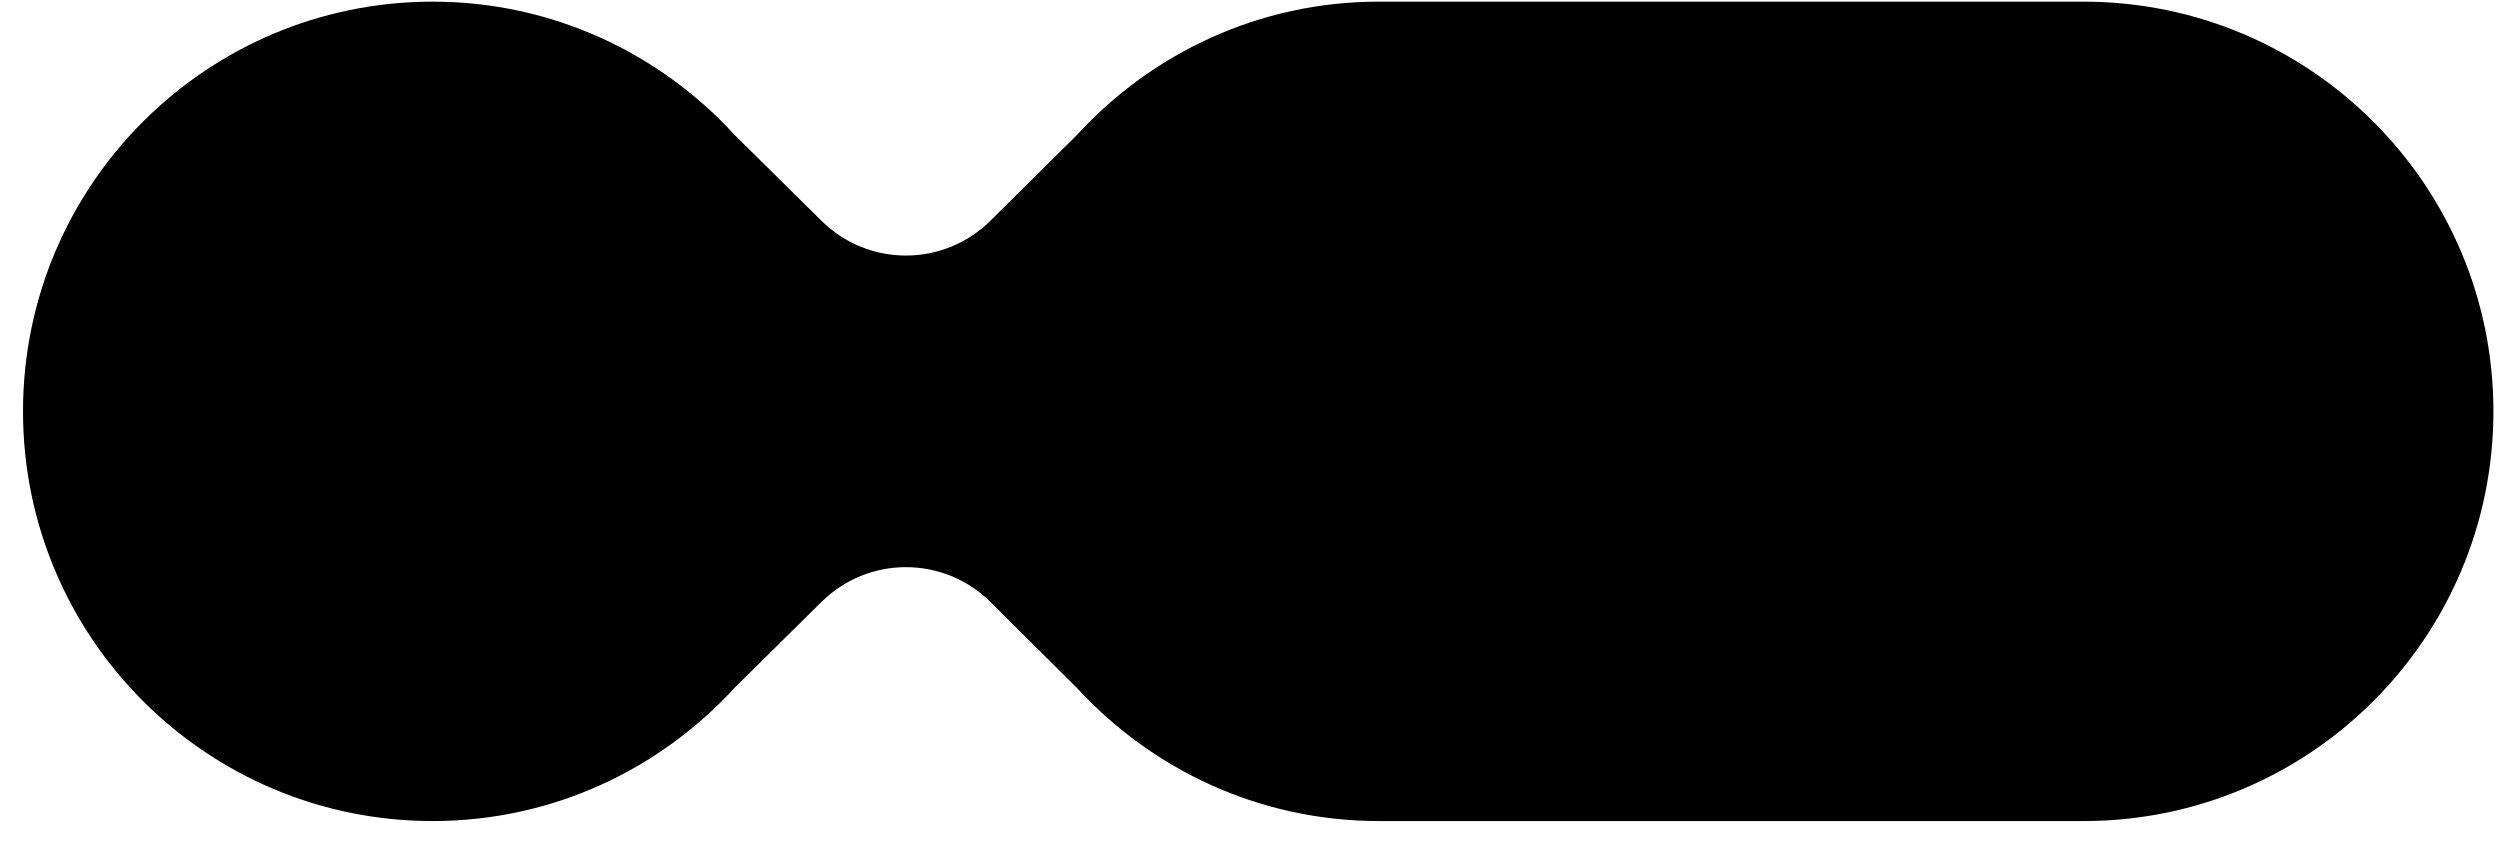 <svg width="98" height="33" viewBox="0 0 98 33" fill="none" xmlns="http://www.w3.org/2000/svg">
<path d="M81.672 0.065H54.042C49.362 0.065 45.152 2.085 42.222 5.285L38.832 8.645C36.992 10.475 34.032 10.475 32.192 8.645L28.802 5.295C25.862 2.085 21.652 0.065 16.962 0.065C8.092 0.065 0.902 7.255 0.902 16.125C0.902 24.995 8.092 32.185 16.962 32.185C21.652 32.185 25.862 30.165 28.802 26.955L32.192 23.605C34.032 21.775 36.992 21.775 38.832 23.605L42.222 26.975C45.162 30.165 49.362 32.185 54.052 32.185H81.682C90.552 32.185 97.742 24.995 97.742 16.125C97.742 7.255 90.542 0.065 81.672 0.065Z" fill="url(#paint0_linear_1803_9477)" style=""/>
<path d="M15.009 14.267L15.008 14.267L15.011 14.264C15.041 14.21 15.038 14.141 15.001 14.084C15.001 14.084 15.001 14.084 15.001 14.084L13.099 11.216L13.099 11.216L13.098 11.216C13.04 11.122 13.032 11.006 13.086 10.91C13.139 10.808 13.24 10.753 13.347 10.753H14.087C14.182 10.753 14.275 10.802 14.334 10.889L14.335 10.889L16.555 14.25L16.555 14.25C16.604 14.323 16.68 14.363 16.769 14.363H17.048C17.134 14.363 17.212 14.319 17.261 14.249L19.47 10.884C19.524 10.794 19.625 10.748 19.718 10.748H20.458C20.565 10.748 20.672 10.808 20.72 10.912C20.773 11.014 20.759 11.128 20.707 11.215L20.707 11.215L20.706 11.216L18.804 14.09L18.804 14.09L18.803 14.091C18.767 14.141 18.763 14.21 18.794 14.264L18.795 14.265C18.827 14.326 18.881 14.357 18.944 14.357H21.853C22.021 14.357 22.148 14.494 22.148 14.657V15.282C22.148 15.452 22.014 15.582 21.853 15.582H11.952C11.784 15.582 11.657 15.444 11.657 15.282V14.657C11.657 14.5 11.771 14.378 11.917 14.358L11.917 14.357H11.923H11.923H11.924H11.924H11.924H11.924H11.924H11.924H11.924H11.924H11.924H11.924H11.924H11.924H11.924H11.924H11.924H11.925H11.925H11.925H11.925H11.925H11.925H11.925H11.925H11.925H11.925H11.925H11.925H11.925H11.925H11.925H11.925H11.925H11.926H11.926H11.926H11.926H11.926H11.926H11.926H11.926H11.926H11.926H11.926H11.926H11.926H11.927H11.927H11.927H11.927H11.927H11.927H11.927H11.927H11.927H11.927H11.927H11.927H11.927H11.927H11.927H11.928H11.928H11.928H11.928H11.928H11.928H11.928H11.928H11.928H11.928H11.928H11.928H11.928H11.928H11.928H11.928H11.928H11.929H11.929H11.929H11.929H11.929H11.929H11.929H11.929H11.929H11.929H11.929H11.929H11.929H11.93H11.93H11.93H11.93H11.93H11.93H11.93H11.93H11.93H11.93H11.93H11.93H11.93H11.93H11.93H11.931H11.931H11.931H11.931H11.931H11.931H11.931H11.931H11.931H11.931H11.931H11.931H11.931H11.931H11.931H11.931H11.931H11.932H11.932H11.932H11.932H11.932H11.932H11.932H11.932H11.932H11.932H11.932H11.932H11.932H11.932H11.932H11.933H11.933H11.933H11.933H11.933H11.933H11.933H11.933H11.933H11.933H11.933H11.933H11.933H11.934H11.934H11.934H11.934H11.934H11.934H11.934H11.934H11.934H11.934H11.934H11.934H11.934H11.934H11.934H11.934H11.934H11.935H11.935H11.935H11.935H11.935H11.935H11.935H11.935H11.935H11.935H11.935H11.935H11.935H11.935H11.935H11.936H11.936H11.936H11.936H11.936H11.936H11.936H11.936H11.936H11.936H11.936H11.936H11.936H11.937H11.937H11.937H11.937H11.937H11.937H11.937H11.937H11.937H11.937H11.937H11.937H11.937H11.937H11.937H11.938H11.938H11.938H11.938H11.938H11.938H11.938H11.938H11.938H11.938H11.938H11.938H11.938H11.938H11.938H11.938H11.939H11.939H11.939H11.939H11.939H11.939H11.939H11.939H11.939H11.939H11.939H11.939H11.939H11.939H11.94H11.94H11.94H11.94H11.94H11.94H11.94H11.94H11.94H11.94H11.94H11.94H11.94H11.94H11.94H11.941H11.941H11.941H11.941H11.941H11.941H11.941H11.941H11.941H11.941H11.941H11.941H11.941H11.941H11.941H11.941H11.942H11.942H11.942H11.942H11.942H11.942H11.942H11.942H11.942H11.942H11.942H11.942H11.942H11.942H11.943H11.943H11.943H11.943H11.943H11.943H11.943H11.943H11.943H11.943H11.943H11.943H11.943H11.943H11.943H11.944H11.944H11.944H11.944H11.944H11.944H11.944H11.944H11.944H11.944H11.944H11.944H11.944H11.944H11.944H11.944H11.945H11.945H11.945H11.945H11.945H11.945H11.945H11.945H11.945H11.945H11.945H11.945H11.945H11.945H11.945H11.946H11.946H11.946H11.946H11.946H11.946H11.946H11.946H11.946H11.946H11.946H11.946H11.946H11.946H11.947H11.947H11.947H11.947H11.947H11.947H11.947H11.947H11.947H11.947H11.947H11.947H11.947H11.947H11.947H11.947H11.948H11.948H11.948H11.948H11.948H11.948H11.948H11.948H11.948H11.948H11.948H11.948H11.948H11.948H11.948H11.949H11.949H11.949H11.949H11.949H11.949H11.949H11.949H11.949H11.949H11.949H11.949H11.949H11.949H11.95H11.95H11.95H11.95H11.95H11.95H11.95H11.95H11.95H11.95H11.95H11.95H11.95H11.95H11.95H11.95H11.951H11.951H11.951H11.951H11.951H11.951H11.951H11.951H11.951H11.951H11.951H11.951H11.951H11.951H11.951H11.952H11.952H11.952H11.952H11.952H11.952H11.952H11.952H11.952H11.952H11.952H11.952H11.952H11.952H11.953H11.953H11.953H11.953H11.953H11.953H11.953H11.953H11.953H11.953H11.953H11.953H11.953H11.953H11.953H11.954H11.954H11.954H11.954H11.954H11.954H11.954H11.954H11.954H11.954H11.954H11.954H11.954H11.954H11.954H11.954H11.955H11.955H11.955H11.955H11.955H11.955H11.955H11.955H11.955H11.955H11.955H11.955H11.955H11.955H11.956H11.956H11.956H11.956H11.956H11.956H11.956H11.956H11.956H11.956H11.956H11.956H11.956H11.956H11.956H11.957H11.957H11.957H11.957H11.957H11.957H11.957H11.957H11.957H11.957H11.957H11.957H11.957H11.957H11.957H11.957H14.861C14.926 14.357 14.983 14.325 15.009 14.267ZM19.475 21.361L17.298 18.066L17.294 18.075L17.25 18.014C17.201 17.943 17.123 17.899 17.036 17.899H16.757C16.669 17.899 16.592 17.939 16.544 18.012L16.544 18.013L14.323 21.373L14.286 21.349L14.323 21.373L14.323 21.373C14.27 21.455 14.181 21.503 14.081 21.503H13.341C13.233 21.503 13.133 21.441 13.08 21.34C13.026 21.238 13.04 21.122 13.092 21.036L13.092 21.036L13.093 21.034L14.995 18.161L14.995 18.16L14.996 18.159C15.031 18.11 15.037 18.047 15.004 17.986L15.004 17.986L15.003 17.983C14.977 17.925 14.925 17.893 14.855 17.893H11.952C11.784 17.893 11.657 17.756 11.657 17.594V16.968C11.657 16.799 11.79 16.669 11.952 16.669H11.952H11.952H11.952H11.952H11.952H11.952H11.952H11.952H11.952H11.952H11.952H11.952H11.952H11.952H11.952H11.952H11.952H11.952H11.953H11.953H11.953H11.953H11.953H11.953H11.953H11.953H11.953H11.953H11.953H11.953H11.953H11.953H11.953H11.953H11.953H11.953H11.953H11.953H11.953H11.953H11.953H11.953H11.954H11.954H11.954H11.954H11.954H11.954H11.954H11.954H11.954H11.954H11.954H11.954H11.954H11.954H11.954H11.954H11.954H11.954H11.954H11.954H11.954H11.954H11.954H11.954H11.955H11.955H11.955H11.955H11.955H11.955H11.955H11.955H11.955H11.955H11.955H11.955H11.955H11.955H11.955H11.955H11.955H11.955H11.956H11.956H11.956H11.956H11.956H11.956H11.956H11.956H11.956H11.956H11.956H11.956H11.956H11.956H11.956H11.956H11.956H11.956H11.956H11.956H11.957H11.957H11.957H11.957H11.957H11.957H11.957H11.957H11.957H11.957H11.957H11.957H11.957H11.957H11.957H11.957H11.957H11.957H11.957H11.957H11.958H11.958H11.958H11.958H11.958H11.958H11.958H11.958H11.958H11.958H11.958H11.958H11.958H11.958H11.958H11.958H11.959H11.959H11.959H11.959H11.959H11.959H11.959H11.959H11.959H11.959H11.959H11.959H11.959H11.959H11.959H11.959H11.959H11.96H11.96H11.96H11.96H11.96H11.96H11.96H11.96H11.96H11.96H11.96H11.96H11.96H11.96H11.96H11.96H11.96H11.96H11.961H11.961H11.961H11.961H11.961H11.961H11.961H11.961H11.961H11.961H11.961H11.961H11.961H11.961H11.961H11.961H11.961H11.962H11.962H11.962H11.962H11.962H11.962H11.962H11.962H11.962H11.962H11.962H11.962H11.962H11.962H11.962H11.963H11.963H11.963H11.963H11.963H11.963H11.963H11.963H11.963H11.963H11.963H11.963H11.963H11.963H11.963H11.963H11.963H11.963H11.964H11.964H11.964H11.964H11.964H11.964H11.964H11.964H11.964H11.964H11.964H11.964H11.964H11.964H11.964H11.964H11.964H11.965H11.965H11.965H11.965H11.965H11.965H11.965H11.965H11.965H11.965H11.965H11.965H11.965H11.965H11.965H11.965H11.966H11.966H11.966H11.966H11.966H11.966H11.966H11.966H11.966H11.966H11.966H11.966H11.966H11.966H11.966H11.966H11.966H11.966H11.966H11.967H11.967H11.967H11.967H11.967H11.967H11.967H11.967H11.967H11.967H11.967H11.967H11.967H11.967H11.967H11.967H11.967H11.967H11.968H11.968H11.968H11.968H11.968H11.968H11.968H11.968H11.968H11.968H11.968H11.968H11.968H11.968H11.968H11.968H11.969H11.969H11.969H11.969H11.969H11.969H11.969H11.969H11.969H11.969H11.969H11.969H11.969H11.969H11.969H11.969H11.969H11.969H11.969H11.969H11.97H11.97H11.97H11.97H11.97H11.97H11.97H11.97H11.97H11.97H11.97H11.97H11.97H11.97H11.97H11.97H11.97H11.97H11.97H11.97H11.97H11.97H11.97H11.971H11.971H11.971H11.971H11.971H11.971H11.971H11.971H11.971H11.971H11.971H11.971H11.971H11.971H11.971H11.971H11.971H11.971H11.971H11.971H11.972H11.972H11.972H11.972H11.972H11.972H11.972H11.972H11.972H11.972H11.972H11.972H11.972H11.972H11.972H11.972H11.972H11.972H11.972H11.972H11.972H11.972H11.972H11.972H11.972H11.972H11.973H11.973H11.973H11.973H11.973H11.973H11.973H11.973H11.973H11.973H11.973H11.973H11.973H11.973H11.973H11.973H11.973H11.973H11.973H11.973H11.973H11.973H11.973H11.973H11.973H11.973H11.973H11.973H11.973H11.973H11.973H11.973H11.973H11.973H11.973H11.973H11.974H11.974H11.974H11.974H11.974H11.974H11.974H11.974H11.974H11.974H11.974H11.974H11.974H11.974H11.974H11.974H11.974H11.974H11.974H11.974H11.974H11.974H11.974H11.974H11.974H11.974H11.974H11.974H11.974H11.974H11.974H11.974H11.974H11.974H11.974H11.974H11.974H11.974H11.974H11.974H11.974H11.974H11.974H11.974H11.974H11.974H11.974H11.974H11.974H11.975H11.975H11.975H11.975H11.975H11.975H11.975H11.975H11.975H11.975H11.975H11.975H11.975H11.975H21.853C22.021 16.669 22.148 16.806 22.148 16.968V17.594C22.148 17.763 22.014 17.893 21.853 17.893H18.955C18.894 17.893 18.839 17.929 18.806 17.986C18.774 18.047 18.779 18.11 18.816 18.166C18.816 18.166 18.816 18.166 18.816 18.166L20.711 21.034C20.711 21.034 20.711 21.034 20.711 21.034C20.772 21.123 20.778 21.245 20.725 21.341C20.672 21.436 20.572 21.497 20.464 21.497H19.724C19.631 21.497 19.53 21.451 19.475 21.361Z" fill="#F7F6F5" stroke="#F7F6F5" style="fill:#F7F6F5;fill:color(display-p3 0.969 0.965 0.961);fill-opacity:1;stroke:#F7F6F5;stroke:color(display-p3 0.969 0.965 0.961);stroke-opacity:1;" stroke-width="0.089"/>
<defs>
<linearGradient id="paint0_linear_1803_9477" x1="11.89" y1="34.202" x2="50.607" y2="15.056" gradientUnits="userSpaceOnUse">
<stop stop-color="#FC6432" style="stop-color:#FC6432;stop-color:color(display-p3 0.988 0.392 0.196);stop-opacity:1;"/>
<stop offset="0.941" stop-color="#2D2C2A" style="stop-color:#2D2C2A;stop-color:color(display-p3 0.176 0.172 0.165);stop-opacity:1;"/>
</linearGradient>
</defs>
</svg>
